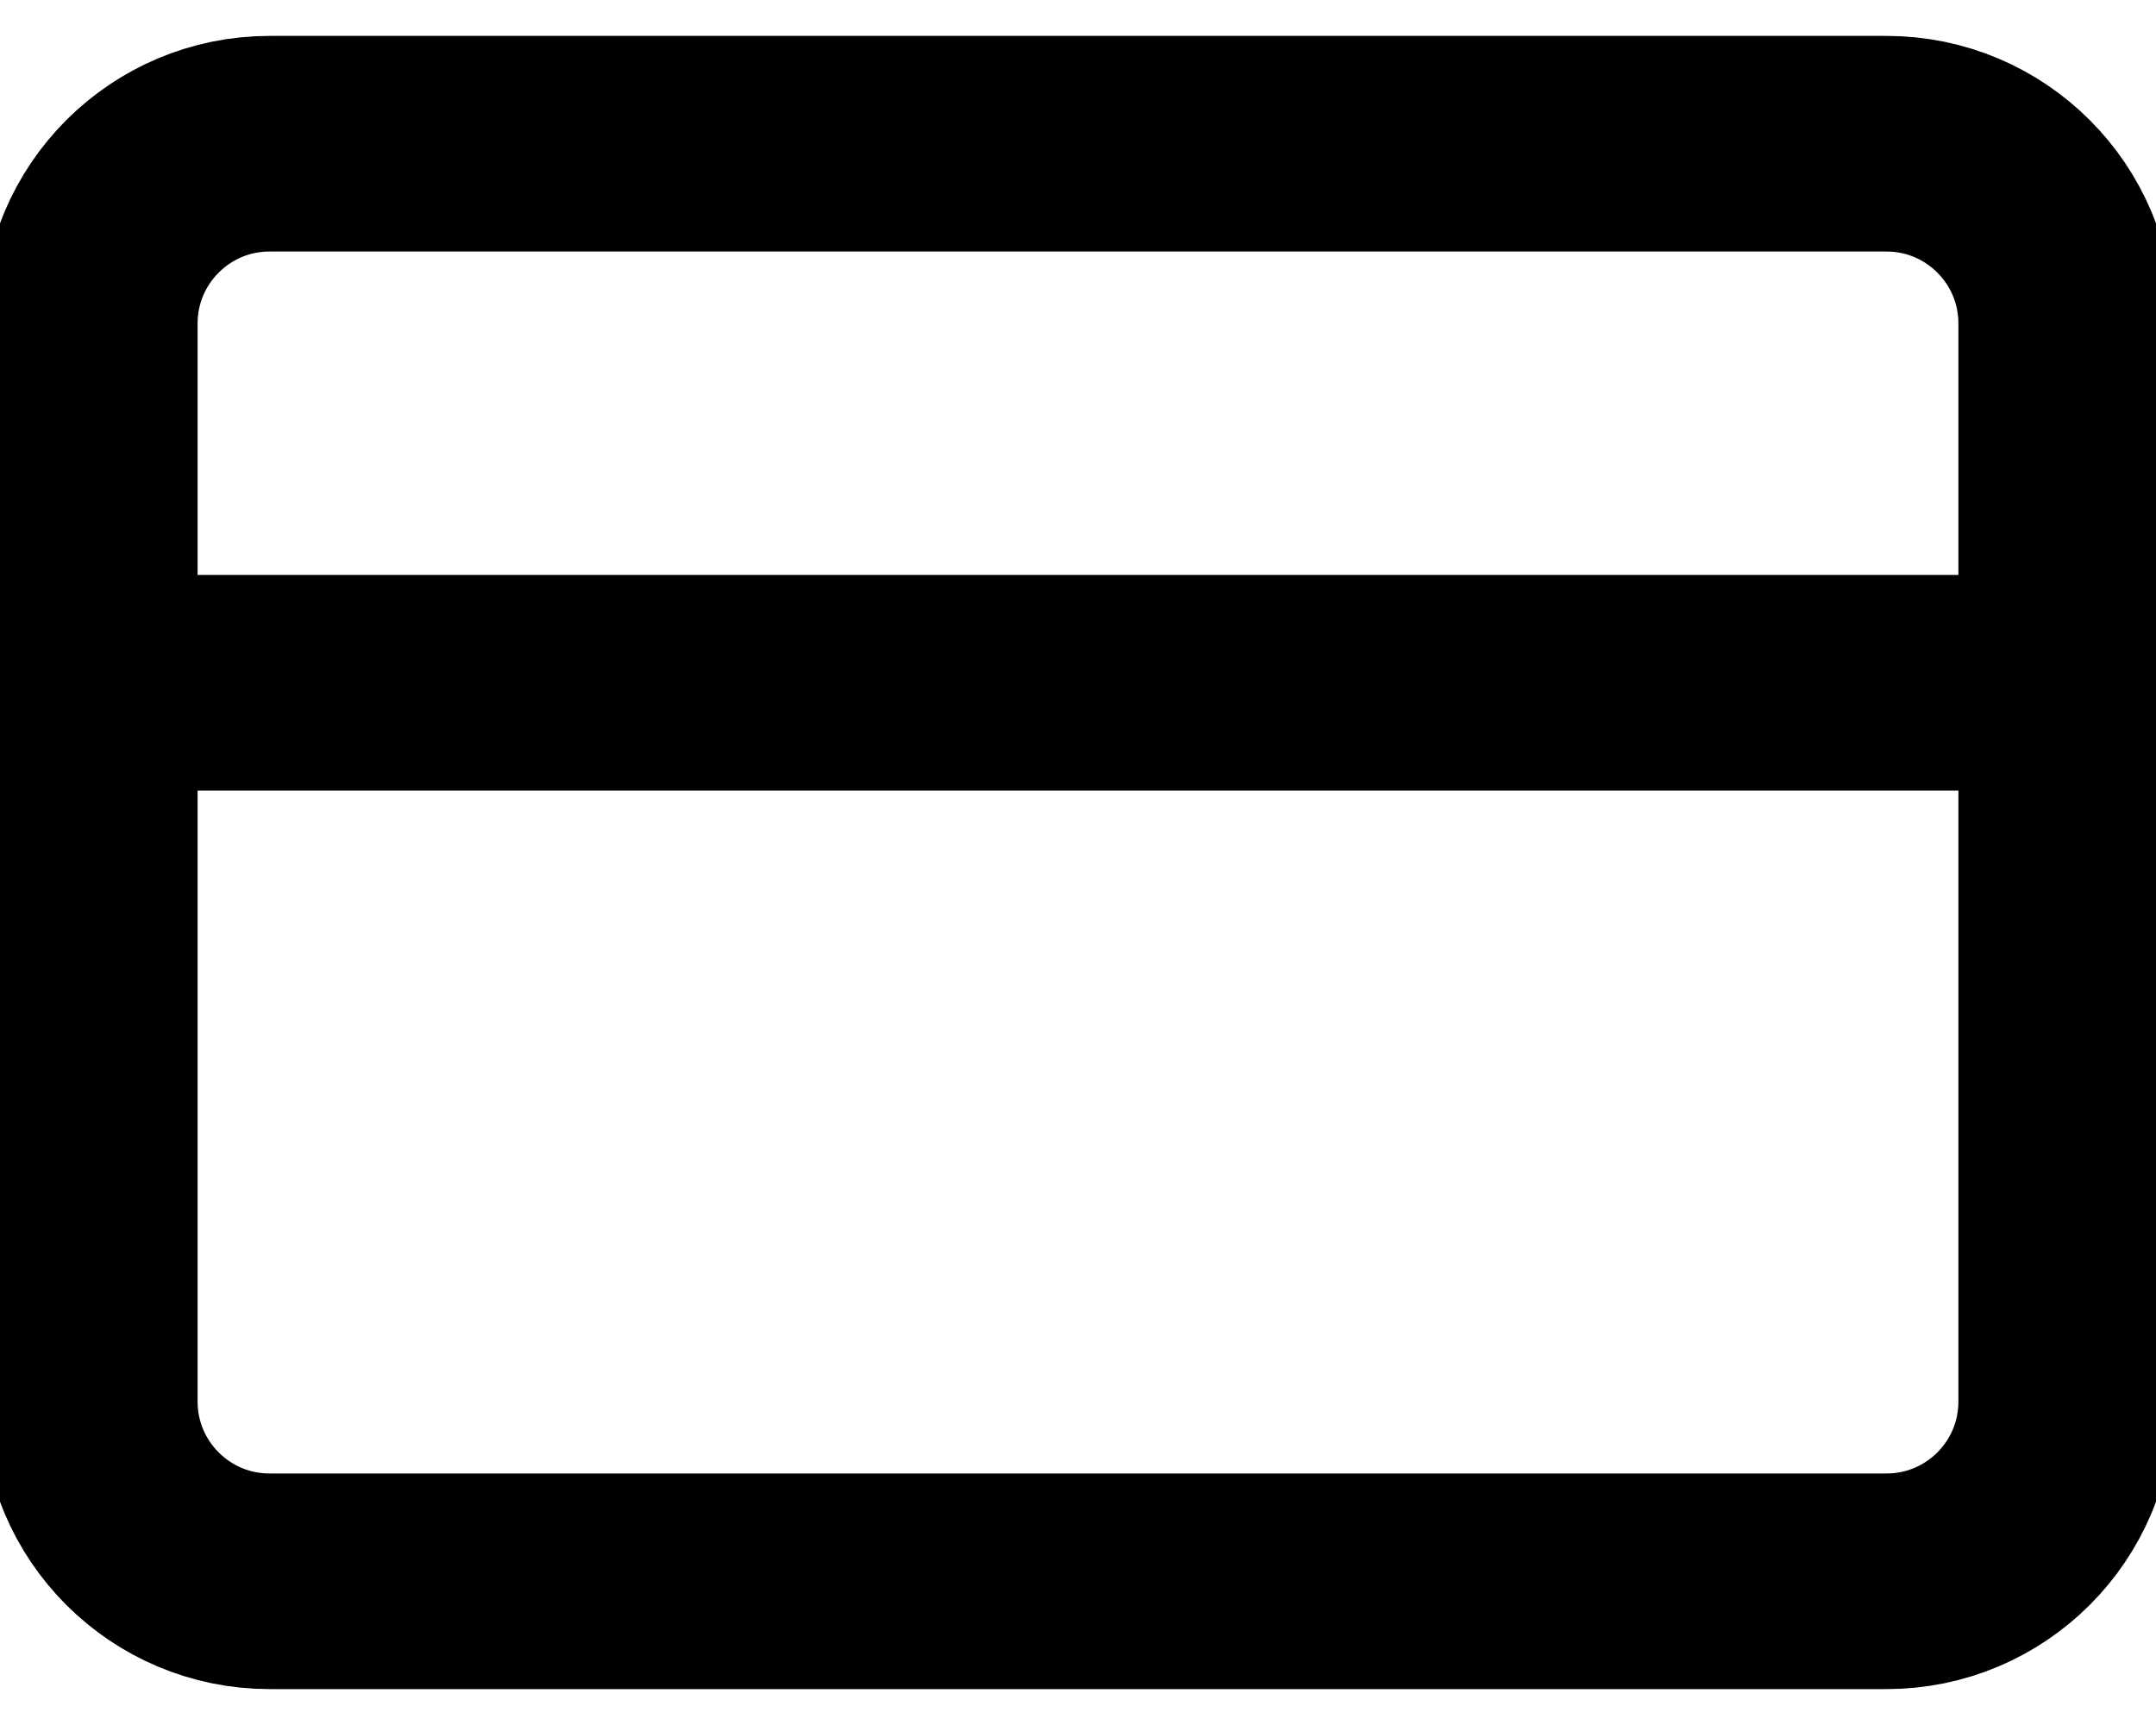 <svg width="20" height="16" viewBox="0 0 20 16" fill="none" xmlns="http://www.w3.org/2000/svg">
<path d="M17.5 1.333H2.5C1.58 1.333 0.833 2.08 0.833 3V13C0.833 13.921 1.58 14.667 2.5 14.667H17.5C18.421 14.667 19.167 13.921 19.167 13V3C19.167 2.08 18.421 1.333 17.5 1.333Z" stroke="black" stroke-width="2" stroke-linecap="round" stroke-linejoin="round"/>
<path d="M0.833 6.333H19.167" stroke="black" stroke-width="2" stroke-linecap="round" stroke-linejoin="round"/>
</svg>
